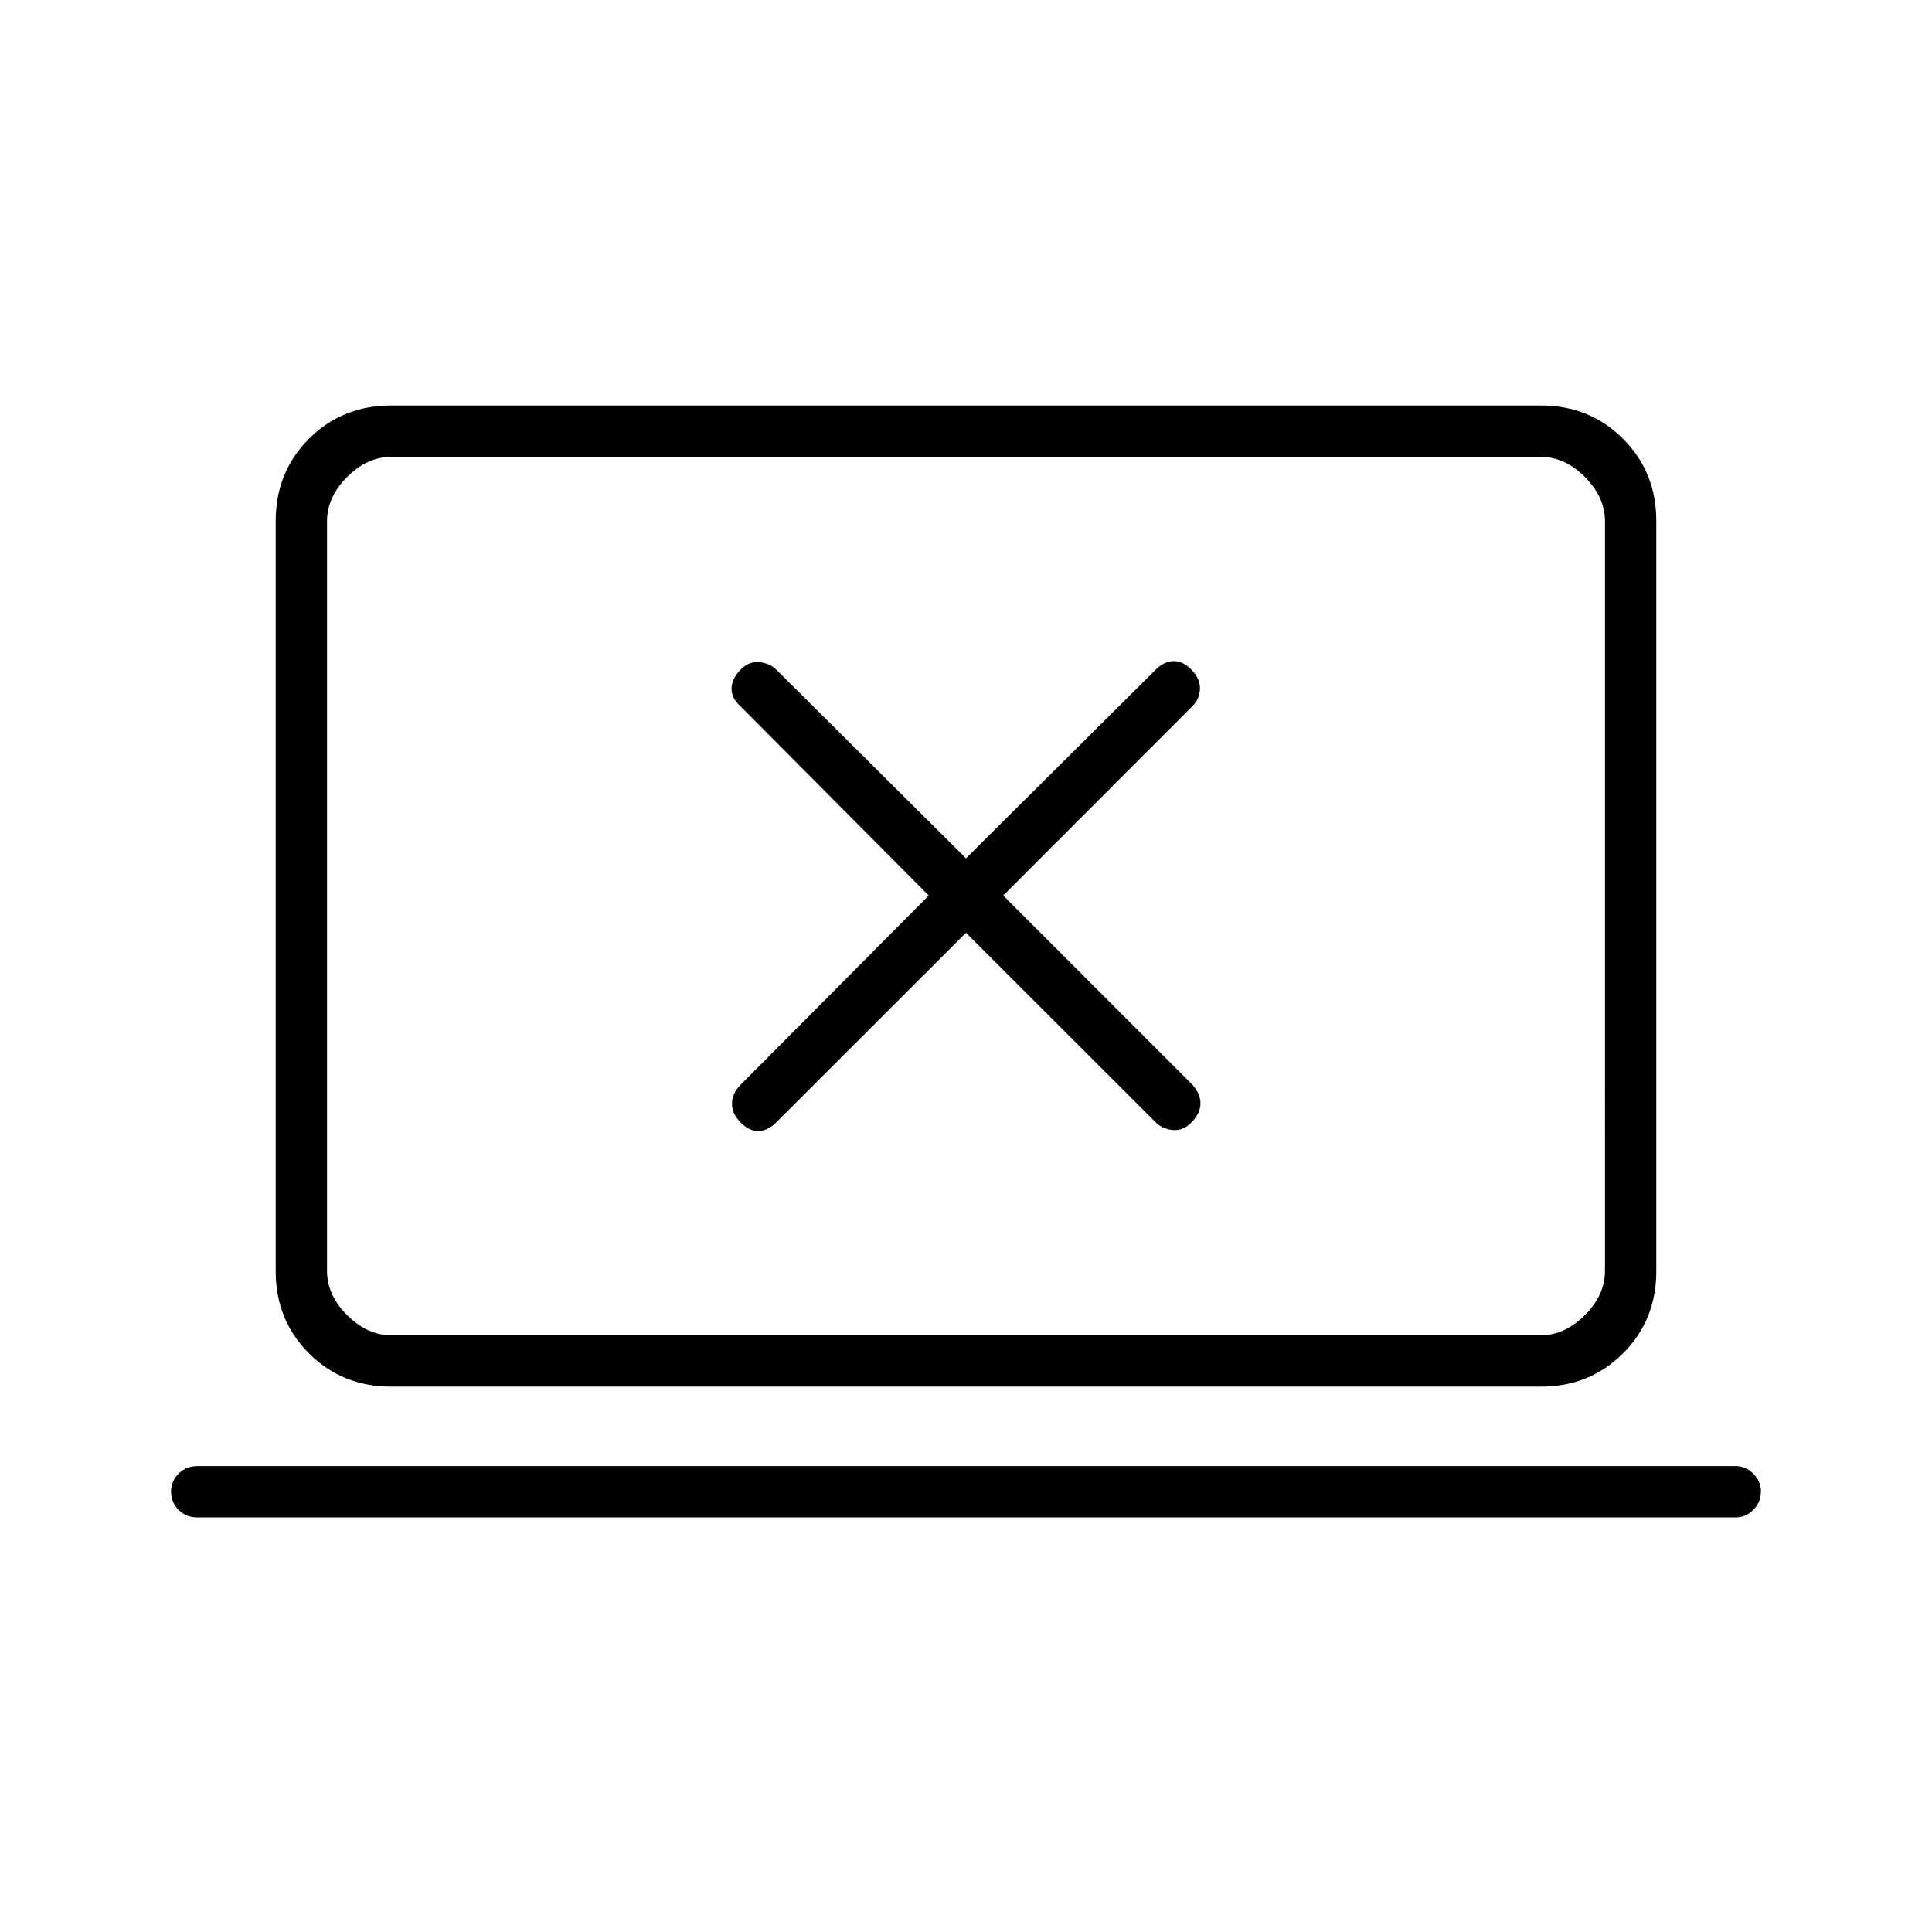 <svg xmlns="http://www.w3.org/2000/svg" height="24" viewBox="0 -960 960 960" width="24"><path d="m480-496.5 94 93.93q3.5 3.57 8.75 4.07 5.25.5 9.5-4t4.25-9.25q0-4.75-4-9.25l-94-94 93.93-94q3.57-3.5 3.82-8.5t-4-9.5q-4.25-4.5-9-4.5T574-627l-94 93.5-94-93.5q-3.5-3.5-8.75-4t-9.5 4q-4.25 4.5-4.25 9.25T368-609l93.5 94-93.5 94q-4 4-4.25 9t4 9.5q4.25 4.5 9 4.5t9.25-4.57l94-93.93ZM98-206q-5.5 0-9.25-3.75t-3.75-9q0-5.25 3.75-9T98-231.5h764.5q4.92 0 8.71 3.79Q875-223.93 875-219q0 5.5-3.79 9.25T862.5-206H98Zm96.28-65q-24.22 0-40.75-16.53T137-328.29v-372.92q0-24.23 16.53-40.76 16.53-16.53 40.75-16.53h571.44q24.22 0 40.75 16.53T823-701.21v372.92q0 24.23-16.53 40.76Q789.94-271 765.72-271H194.28Zm.22-25.5h571q12 0 22-10t10-22V-701q0-12-10-22t-22-10h-571q-12 0-22 10t-10 22v372.5q0 12 10 22t22 10Zm-32 0V-733v436.5Z"/></svg>